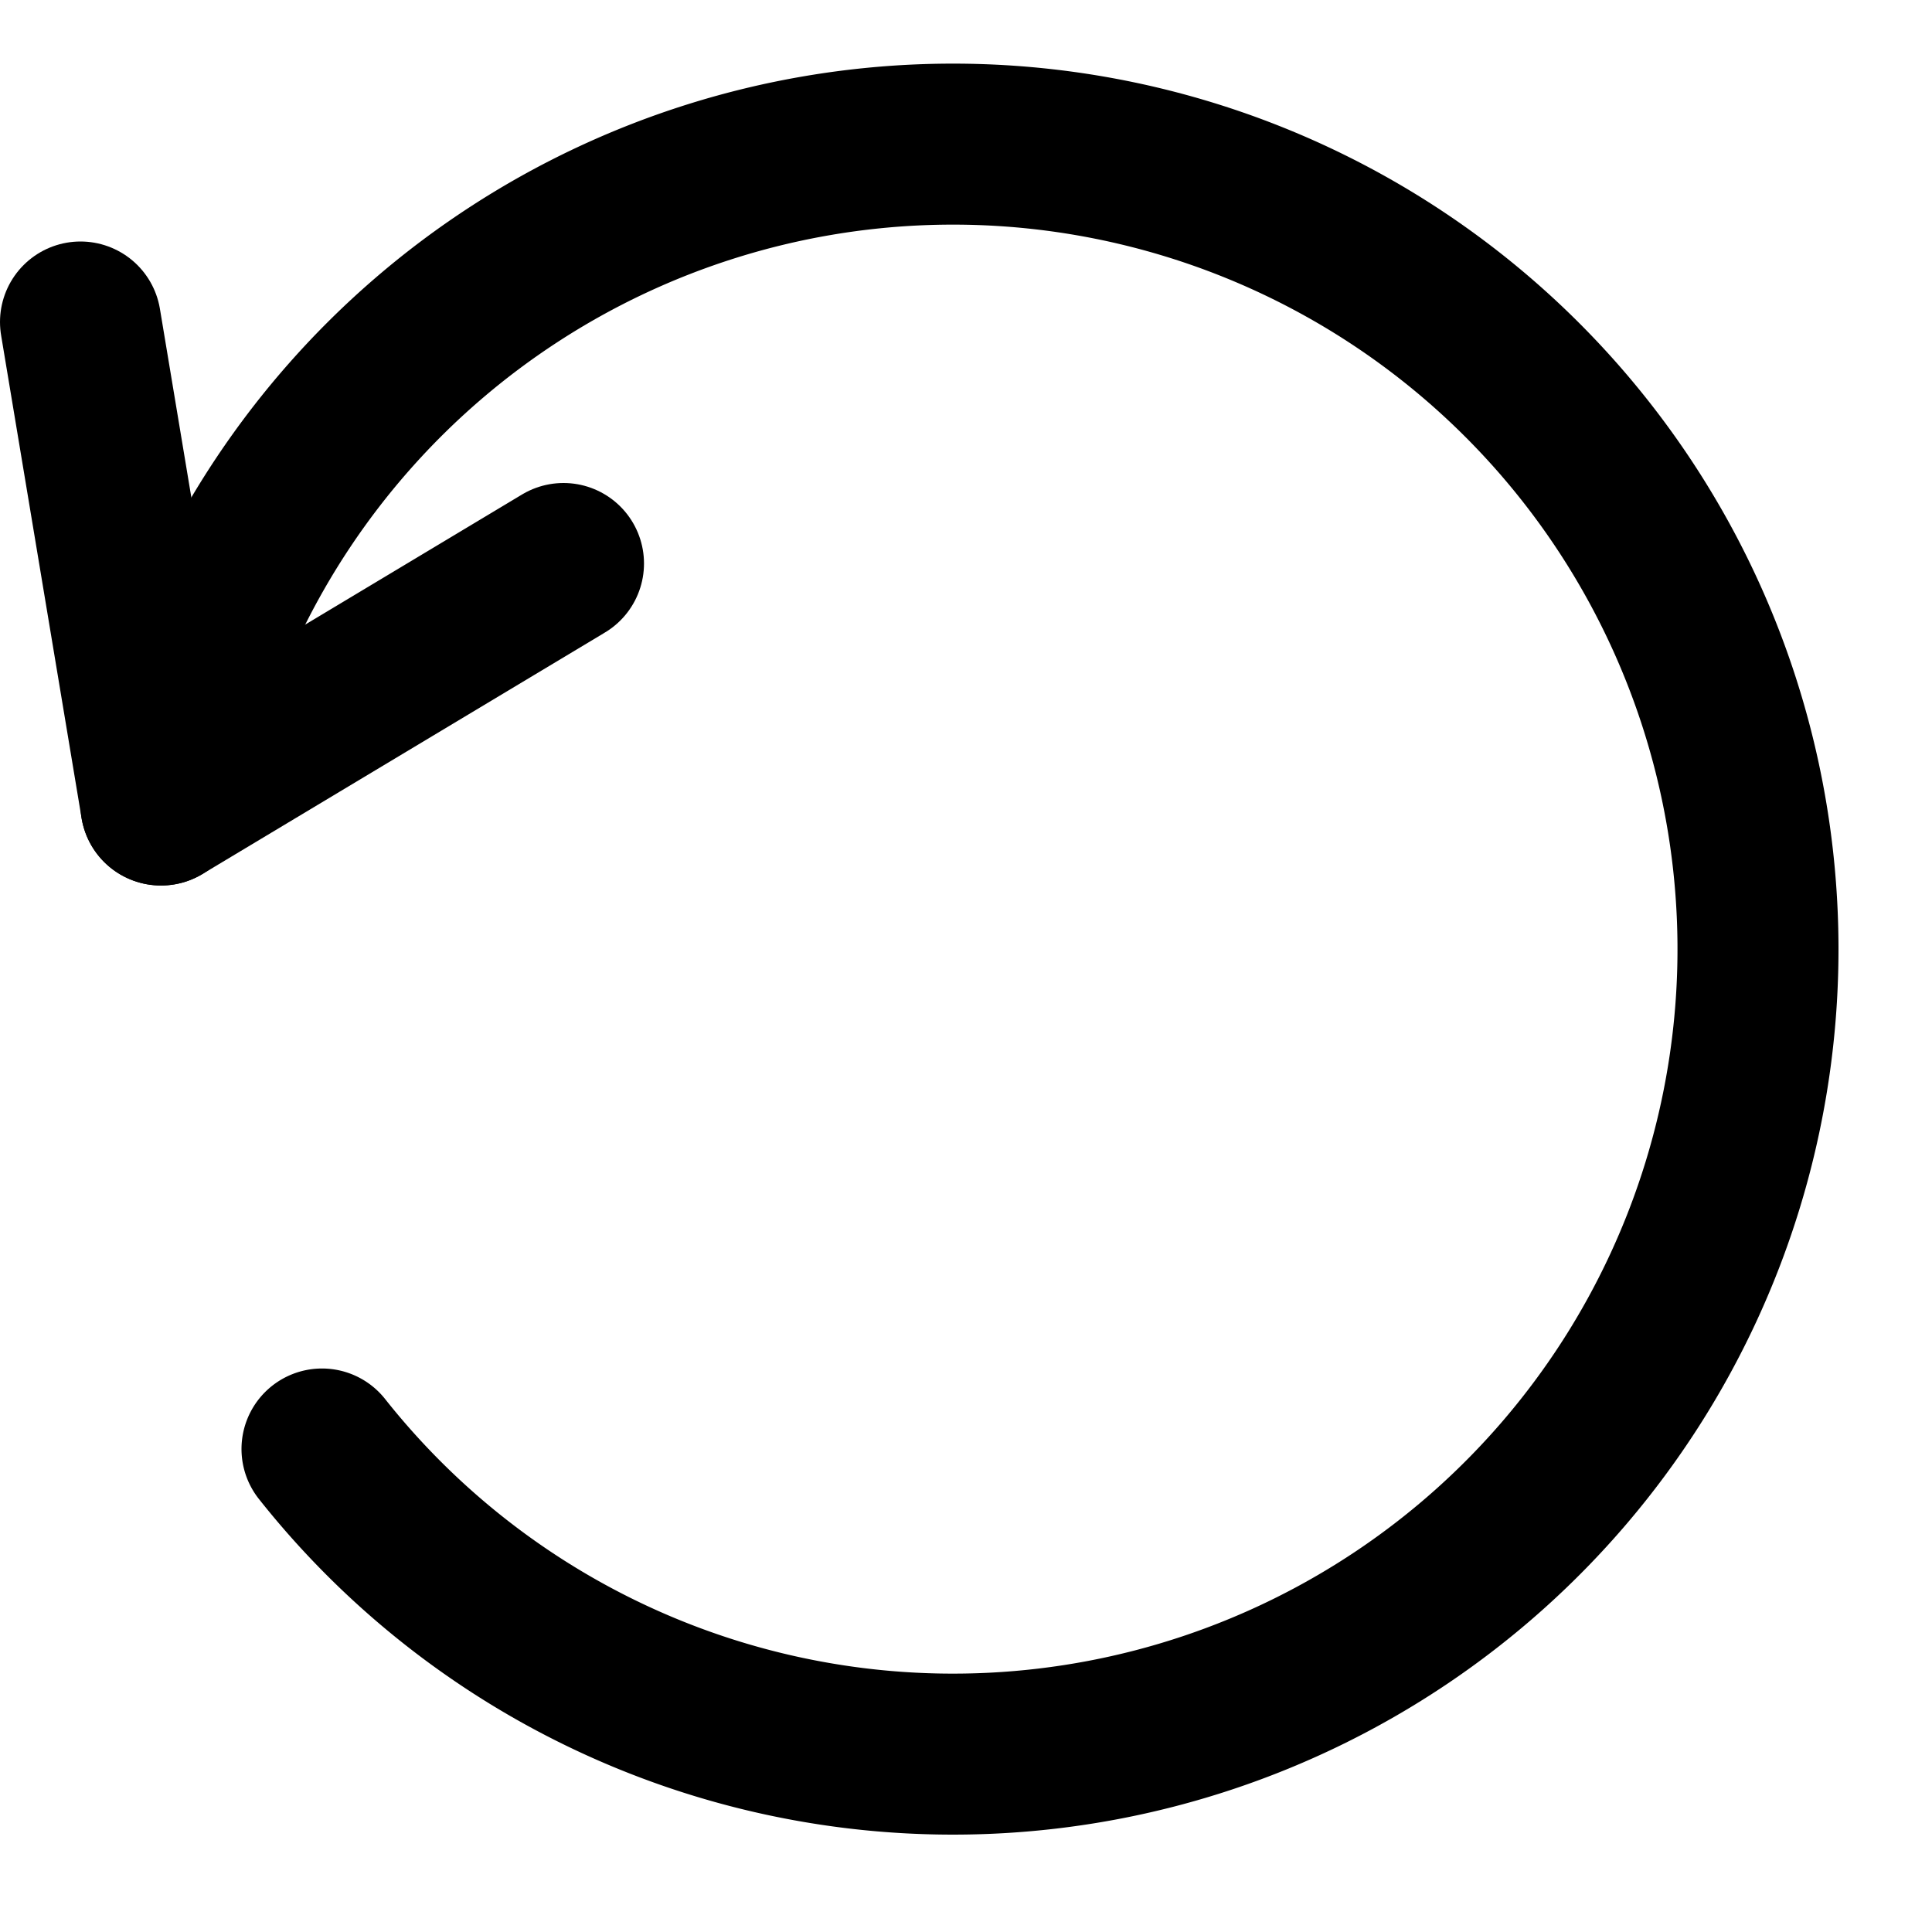 <svg xmlns="http://www.w3.org/2000/svg" width="24" height="24" viewBox="0 0 24 24" fill="none" stroke="currentColor" stroke-width="2" stroke-linecap="round" stroke-linejoin="round" class="tallboicon tallboicon-reset"><polyline points="1,4 2,10 7,7" /><path d="M2,10 A10,10,0,1,1,4,18" /></svg>